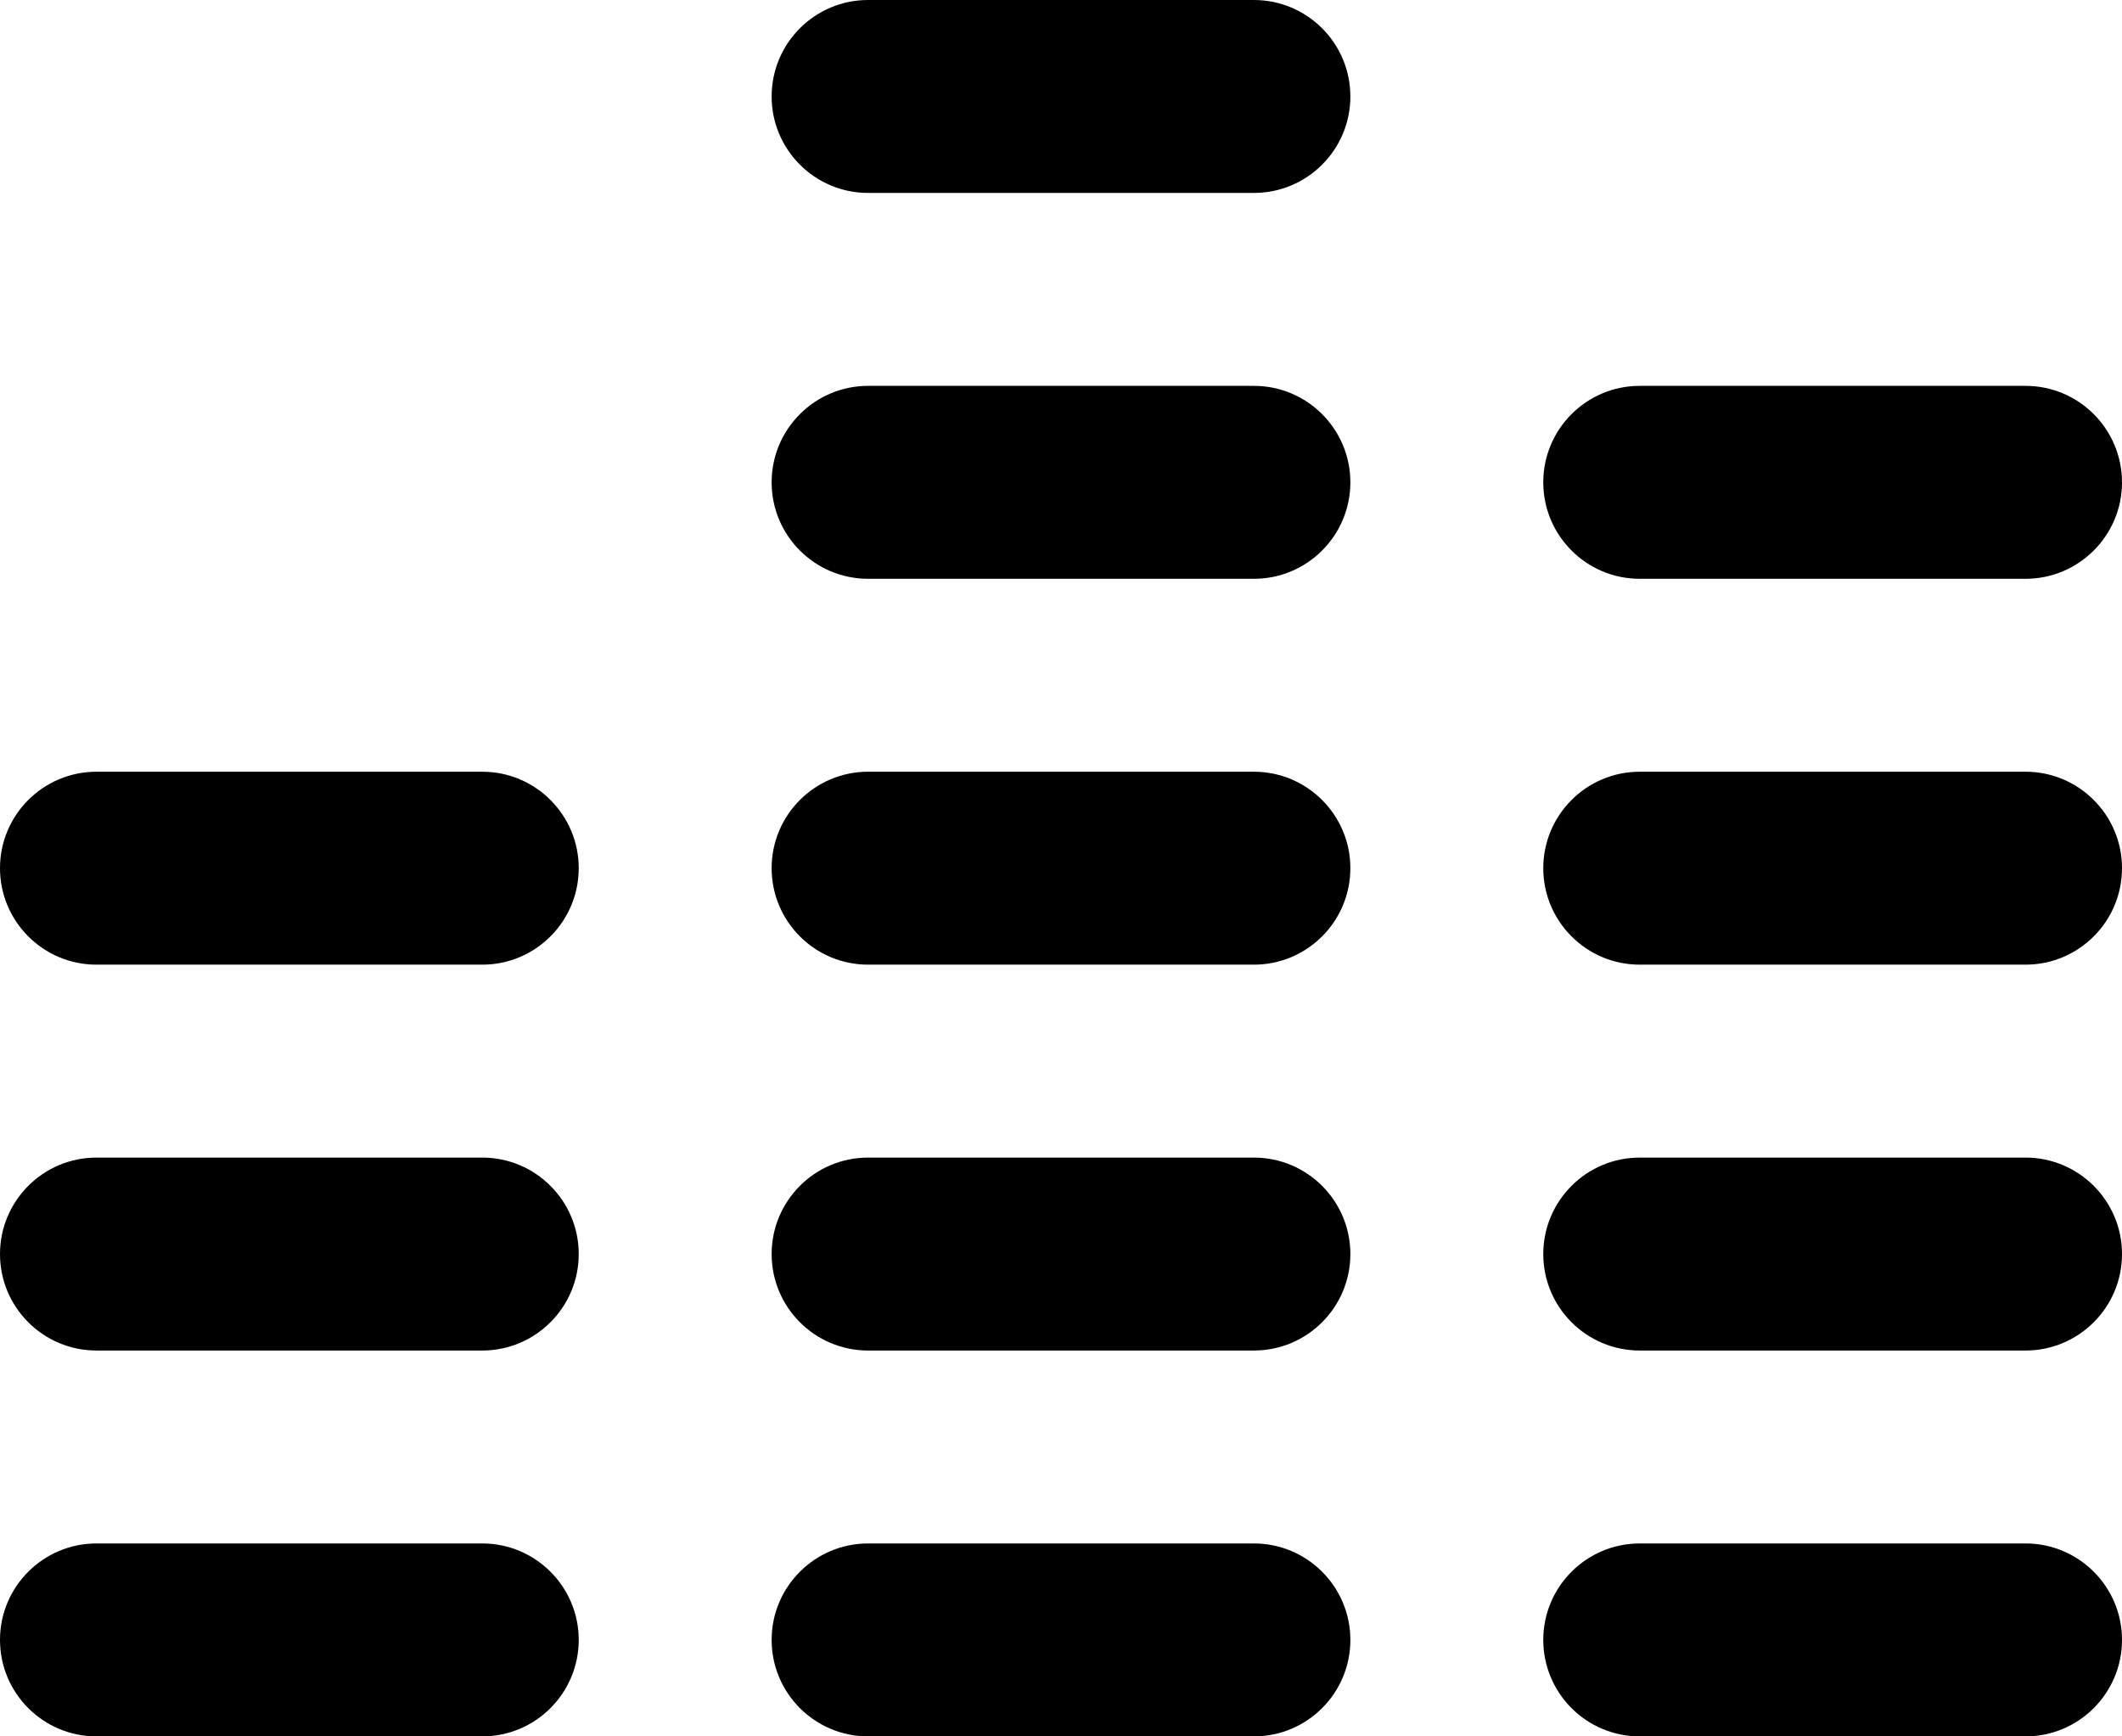 <?xml version="1.0" encoding="UTF-8"?>
<svg width="22px" height="18px" viewBox="0 0 22 18" version="1.1" xmlns="http://www.w3.org/2000/svg" xmlns:xlink="http://www.w3.org/1999/xlink">
    <!-- Generator: sketchtool 58 (101010) - https://sketch.com -->
    <title>B85CE041-D950-439D-ADF6-F37BA76A320E</title>
    <desc>Created with sketchtool.</desc>
    <g id="Intro" stroke="none" stroke-width="1" fill="none" fill-rule="evenodd">
        <g id="Sub---Product-1" transform="translate(-793, -289)">
            <g id="Product" transform="translate(544, 112)">
                <g id="Type" transform="translate(40, 168)">
                    <g id="Button-Selector" transform="translate(192, 0)">
                        <g id="Icon-Hifi" transform="translate(16, 8)">
                            <rect id="Rectangle" fill-rule="nonzero" x="0" y="0" width="24" height="24"></rect>
                            <path d="M6,17 C6.552,17 7,17.448 7,18 C7,18.552 6.552,19 6,19 L2,19 C1.448,19 1,18.552 1,18 C1,17.448 1.448,17 2,17 L6,17 Z M14,17 C14.552,17 15,17.448 15,18 C15,18.552 14.552,19 14,19 L10,19 C9.448,19 9,18.552 9,18 C9,17.448 9.448,17 10,17 L14,17 Z M22,17 C22.552,17 23,17.448 23,18 C23,18.552 22.552,19 22,19 L18,19 C17.448,19 17,18.552 17,18 C17,17.448 17.448,17 18,17 L22,17 Z M6,13 C6.552,13 7,13.448 7,14 C7,14.552 6.552,15 6,15 L2,15 C1.448,15 1,14.552 1,14 C1,13.448 1.448,13 2,13 L6,13 Z M14,13 C14.552,13 15,13.448 15,14 C15,14.552 14.552,15 14,15 L10,15 C9.448,15 9,14.552 9,14 C9,13.448 9.448,13 10,13 L14,13 Z M22,13 C22.552,13 23,13.448 23,14 C23,14.552 22.552,15 22,15 L18,15 C17.448,15 17,14.552 17,14 C17,13.448 17.448,13 18,13 L22,13 Z M14,9 C14.552,9 15,9.448 15,10 C15,10.552 14.552,11 14,11 L10,11 C9.448,11 9,10.552 9,10 C9,9.448 9.448,9 10,9 L14,9 Z M6,9 C6.552,9 7,9.448 7,10 C7,10.552 6.552,11 6,11 L2,11 C1.448,11 1,10.552 1,10 C1,9.448 1.448,9 2,9 L6,9 Z M22,9 C22.552,9 23,9.448 23,10 C23,10.552 22.552,11 22,11 L18,11 C17.448,11 17,10.552 17,10 C17,9.448 17.448,9 18,9 L22,9 Z M14,5 C14.552,5 15,5.448 15,6 C15,6.552 14.552,7 14,7 L10,7 C9.448,7 9,6.552 9,6 C9,5.448 9.448,5 10,5 L14,5 Z M22,5 C22.552,5 23,5.448 23,6 C23,6.552 22.552,7 22,7 L18,7 C17.448,7 17,6.552 17,6 C17,5.448 17.448,5 18,5 L22,5 Z M14,1 C14.552,1 15,1.448 15,2 C15,2.552 14.552,3 14,3 L10,3 C9.448,3 9,2.552 9,2 C9,1.448 9.448,1 10,1 L14,1 Z" id="Combined-Shape" fill="#000000"></path>
                        </g>
                    </g>
                </g>
            </g>
        </g>
    </g>
</svg>